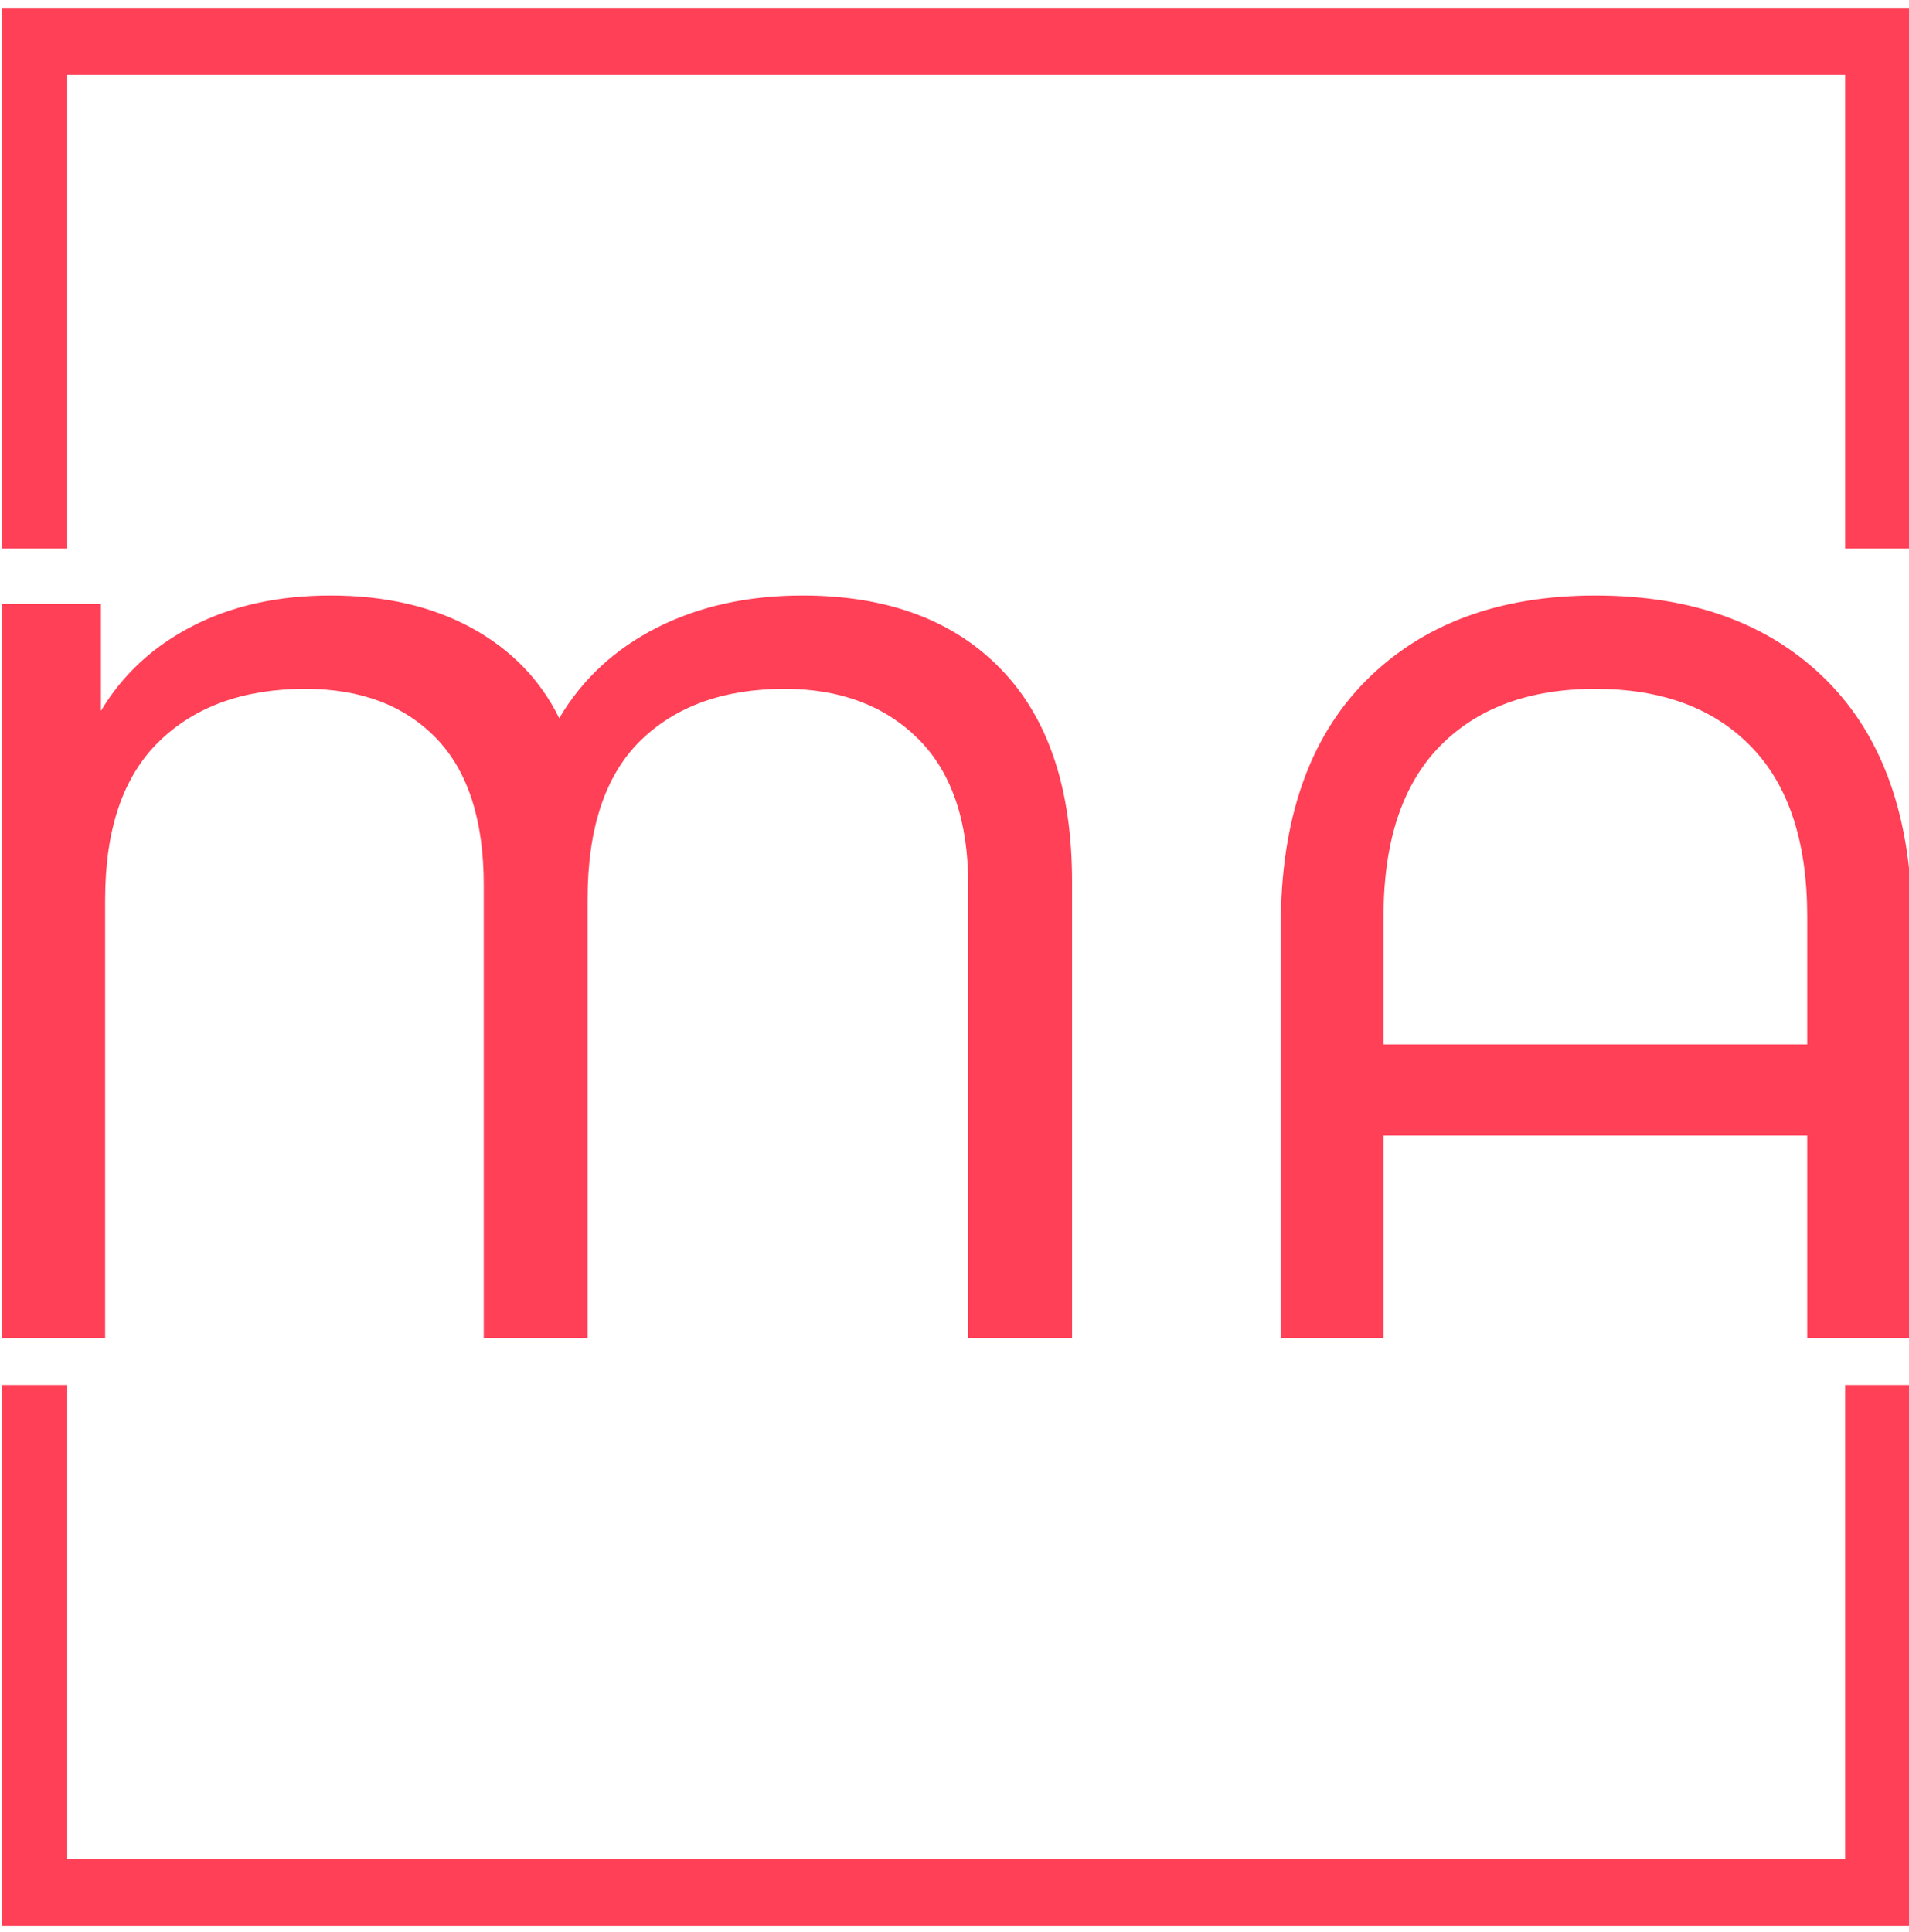 <svg xmlns="http://www.w3.org/2000/svg" version="1.1" xmlns:xlink="http://www.w3.org/1999/xlink" xmlns:svgjs="http://svgjs.dev/svgjs" width="2000" height="2024" viewBox="0 0 2000 2024"><g transform="matrix(1,0,0,1,1.768,0.819)"><svg viewBox="0 0 244 247" data-background-color="#282634" preserveAspectRatio="xMidYMid meet" height="2024" width="2000" xmlns="http://www.w3.org/2000/svg" xmlns:xlink="http://www.w3.org/1999/xlink"><g id="tight-bounds" transform="matrix(1,0,0,1,-0.216,-0.1)"><svg viewBox="0 0 244.431 247.2" height="247.2" width="244.431"><g><svg></svg></g><g><svg viewBox="0 0 244.431 247.2" height="247.2" width="244.431"><g transform="matrix(1,0,0,1,0,76.135)"><svg viewBox="0 0 244.431 94.93" height="94.93" width="244.431"><g><svg viewBox="0 0 244.431 94.93" height="94.93" width="244.431"><g><svg viewBox="0 0 244.431 94.93" height="94.93" width="244.431"><g><svg viewBox="0 0 244.431 94.93" height="94.93" width="244.431"><g><svg viewBox="0 0 244.431 94.93" height="94.93" width="244.431" id="textblock"><g><svg viewBox="0 0 244.431 94.93" height="94.93" width="244.431"><g transform="matrix(1,0,0,1,0,0)"><svg width="244.431" viewBox="5.25 -35.4 91.15 35.4" height="94.93" data-palette-color="#ff4057"><path d="M43.5-35.4Q49.55-35.4 52.95-31.9 56.35-28.4 56.35-21.75L56.35-21.75 56.35 0 51.4 0 51.4-21.6Q51.4-26.2 49-28.58 46.6-30.95 42.65-30.95L42.65-30.95Q38.3-30.95 35.77-28.48 33.25-26 33.25-20.9L33.25-20.9 33.25 0 28.3 0 28.3-21.6Q28.3-26.25 26.03-28.6 23.75-30.95 19.8-30.95L19.8-30.95Q15.4-30.95 12.83-28.45 10.25-25.95 10.25-20.9L10.25-20.9 10.25 0 5.25 0 5.25-35 10.05-35 10.05-29.9Q11.6-32.5 14.43-33.95 17.25-35.4 21-35.4L21-35.4Q24.9-35.4 27.73-33.85 30.55-32.3 31.9-29.55L31.9-29.55Q33.55-32.35 36.58-33.88 39.6-35.4 43.5-35.4L43.5-35.4ZM81.3-35.4Q88.3-35.4 92.35-31.33 96.4-27.25 96.4-19.65L96.4-19.65 96.4 0 91.4 0 91.4-9.65 71.2-9.65 71.2 0 66.3 0 66.3-19.65Q66.3-27.25 70.35-31.33 74.4-35.4 81.3-35.4L81.3-35.4ZM71.2-14L91.4-14 91.4-20.1Q91.4-25.45 88.72-28.2 86.05-30.95 81.3-30.95L81.3-30.95Q76.55-30.95 73.87-28.2 71.2-25.45 71.2-20.1L71.2-20.1 71.2-14Z" opacity="1" transform="matrix(1,0,0,1,0,0)" fill="#ff4057" class="undefined-text-0" data-fill-palette-color="primary" id="text-0"></path></svg></g></svg></g></svg></g></svg></g><g></g></svg></g></svg></g></svg></g><path d="M0 70.135L0 1 244.431 1 244.431 70.135 235.87 70.135 235.87 9.561 8.561 9.561 8.561 70.135 0 70.135M0 177.065L0 246.2 244.431 246.2 244.431 177.065 235.87 177.065 235.87 237.639 8.561 237.639 8.561 177.065 0 177.065" fill="#ff4057" stroke="transparent" data-fill-palette-color="primary"></path></svg></g><defs></defs></svg><rect width="244.431" height="247.2" fill="none" stroke="none" visibility="hidden"></rect></g></svg></g></svg>
